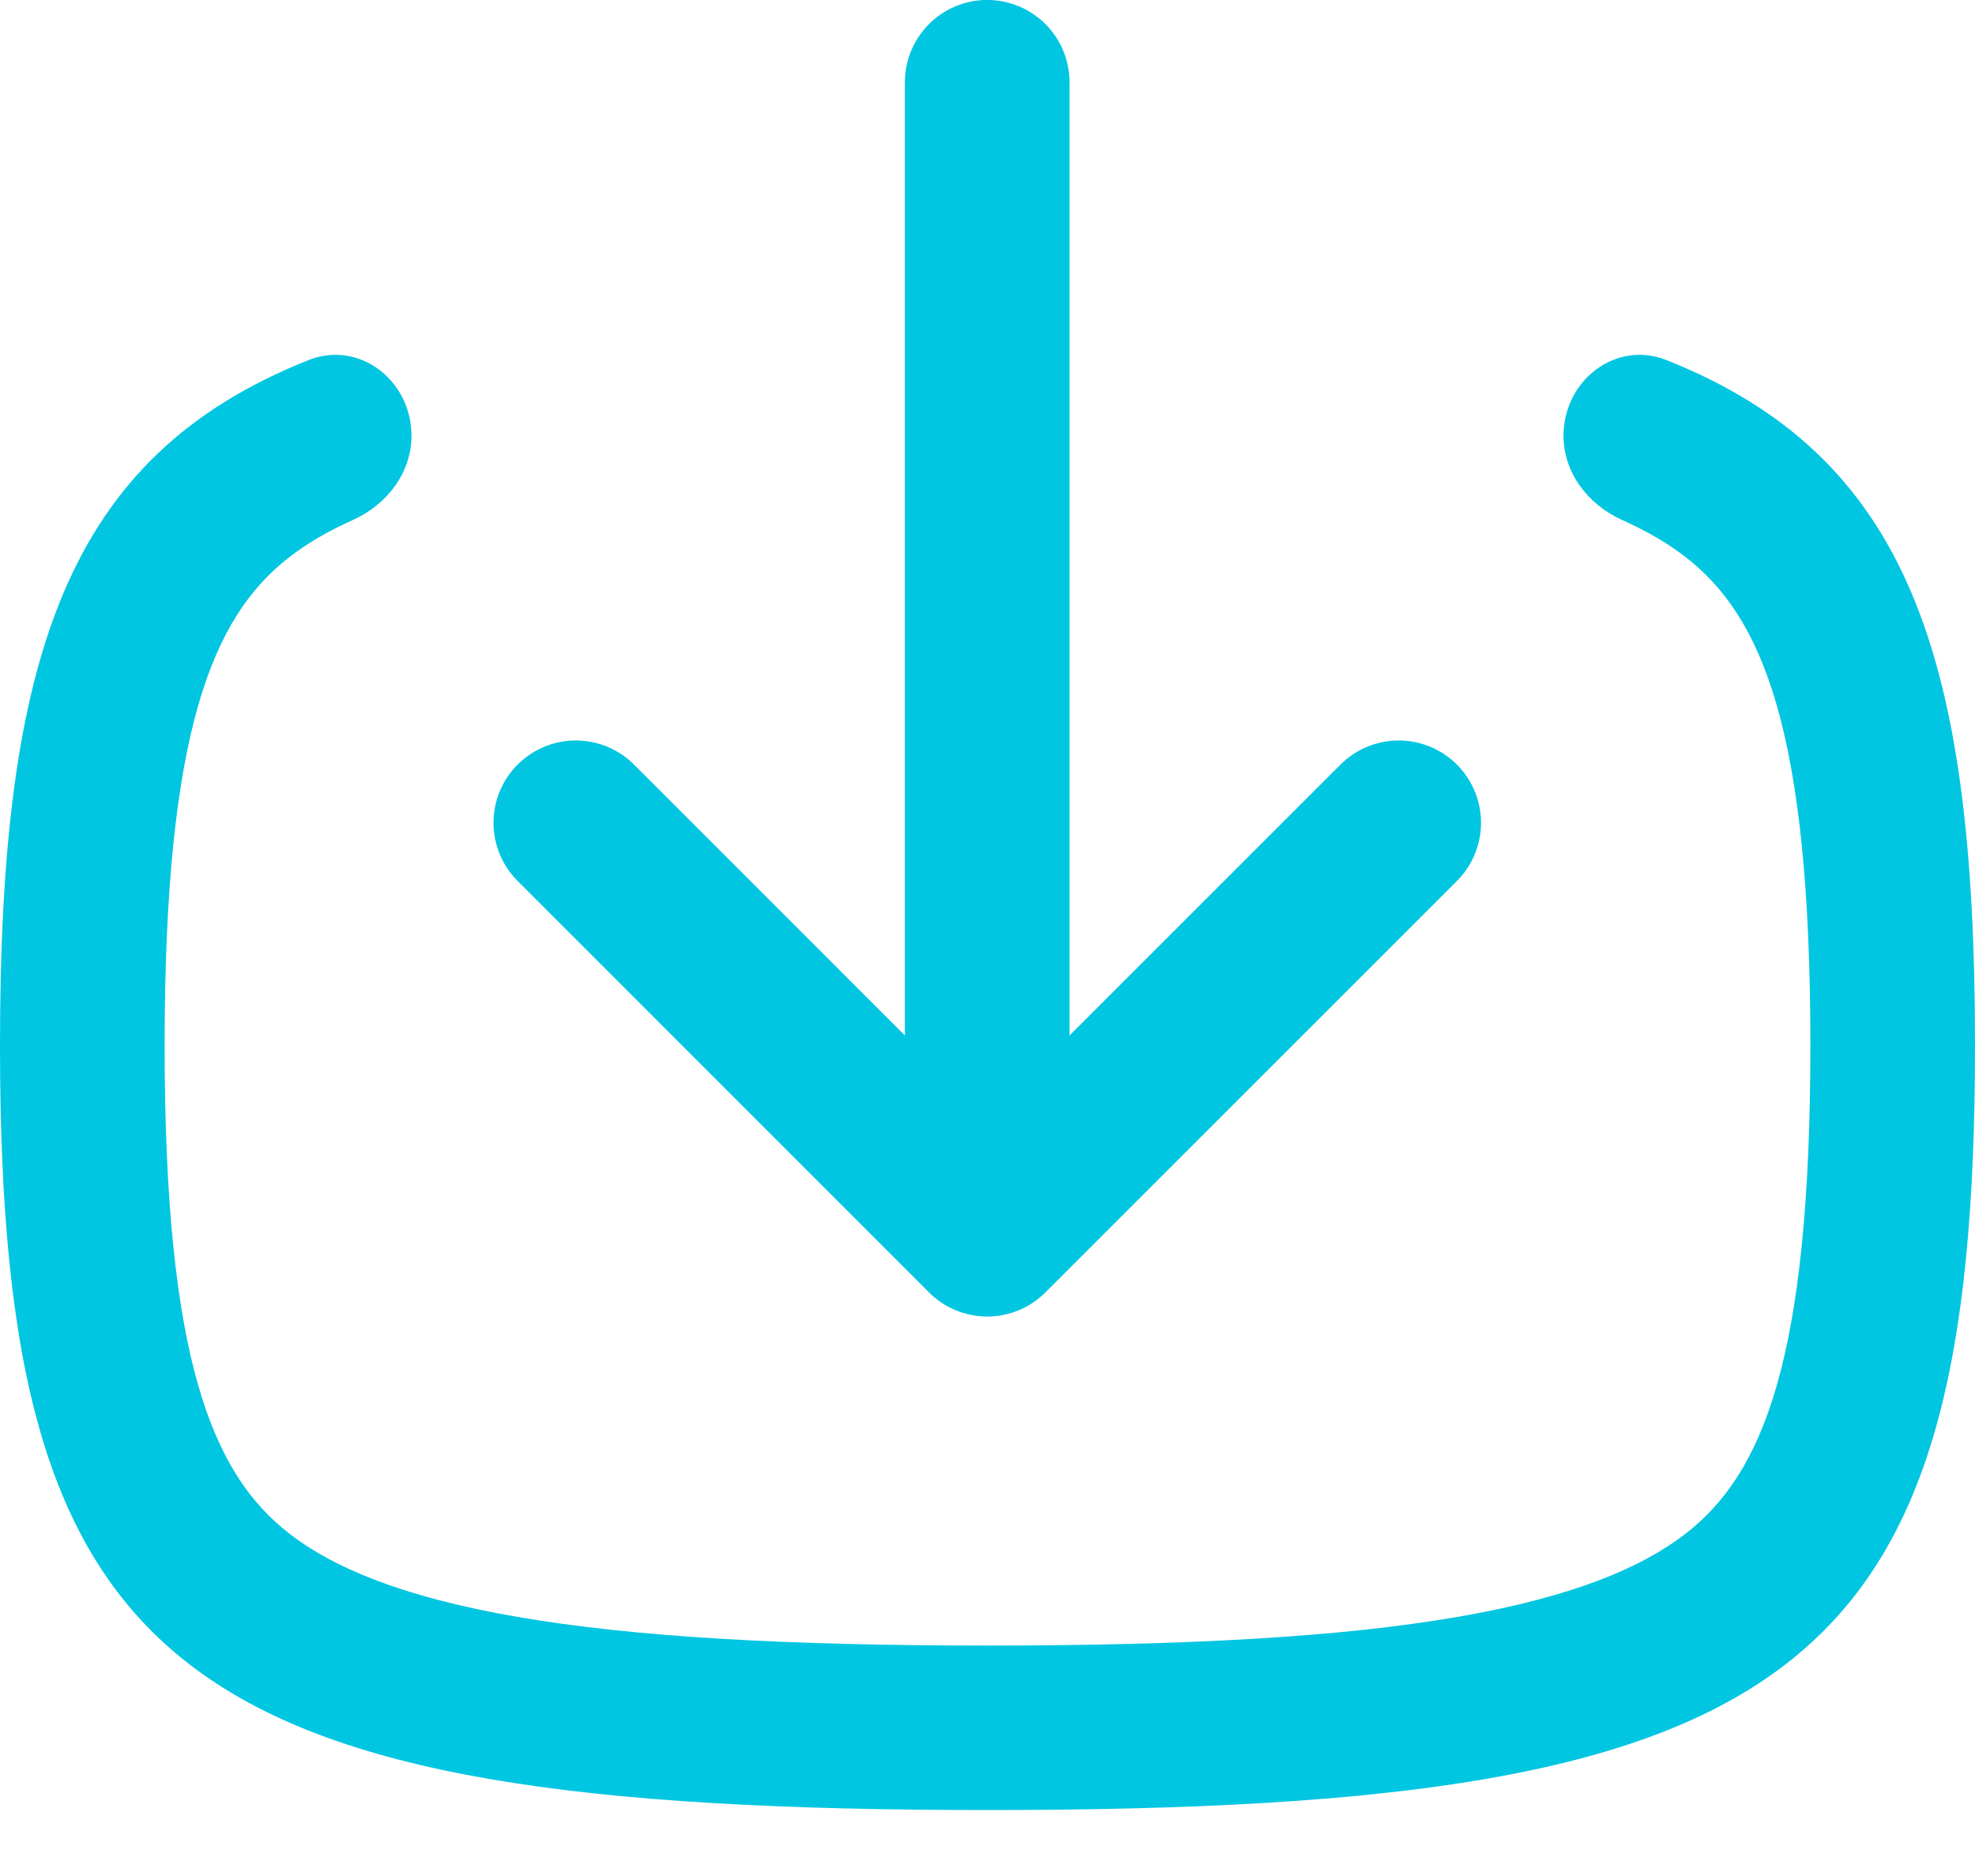 <svg width="20" height="19" viewBox="0 0 20 19" fill="none" xmlns="http://www.w3.org/2000/svg">
<path d="M14.164 8.333L9.997 12.5M9.997 12.5L5.831 8.333M9.997 12.5L9.997 0.833" stroke="#00C6E1" stroke-width="1.667" stroke-linecap="round" stroke-linejoin="round"/>
<path fill-rule="evenodd" clip-rule="evenodd" d="M4.167 4.413C4.167 3.856 3.641 3.442 3.124 3.647C0.672 4.623 0 6.65 0 10.587C0 16.965 1.765 18.332 10 18.332C18.235 18.332 20 16.965 20 10.587C20 6.65 19.328 4.623 16.876 3.647C16.359 3.442 15.833 3.856 15.833 4.413V4.413C15.833 4.79 16.084 5.113 16.428 5.267C16.689 5.384 16.898 5.509 17.068 5.641C17.849 6.246 18.333 7.401 18.333 10.587C18.333 13.774 17.849 14.929 17.068 15.534C16.631 15.872 15.937 16.173 14.754 16.377C13.572 16.58 12.03 16.666 10 16.666C7.97 16.666 6.428 16.58 5.246 16.377C4.064 16.173 3.369 15.872 2.932 15.534C2.151 14.929 1.667 13.774 1.667 10.587C1.667 7.401 2.151 6.246 2.932 5.641C3.102 5.509 3.311 5.384 3.572 5.267C3.916 5.113 4.167 4.79 4.167 4.413V4.413Z" fill="#00C6E1"/>
</svg>
